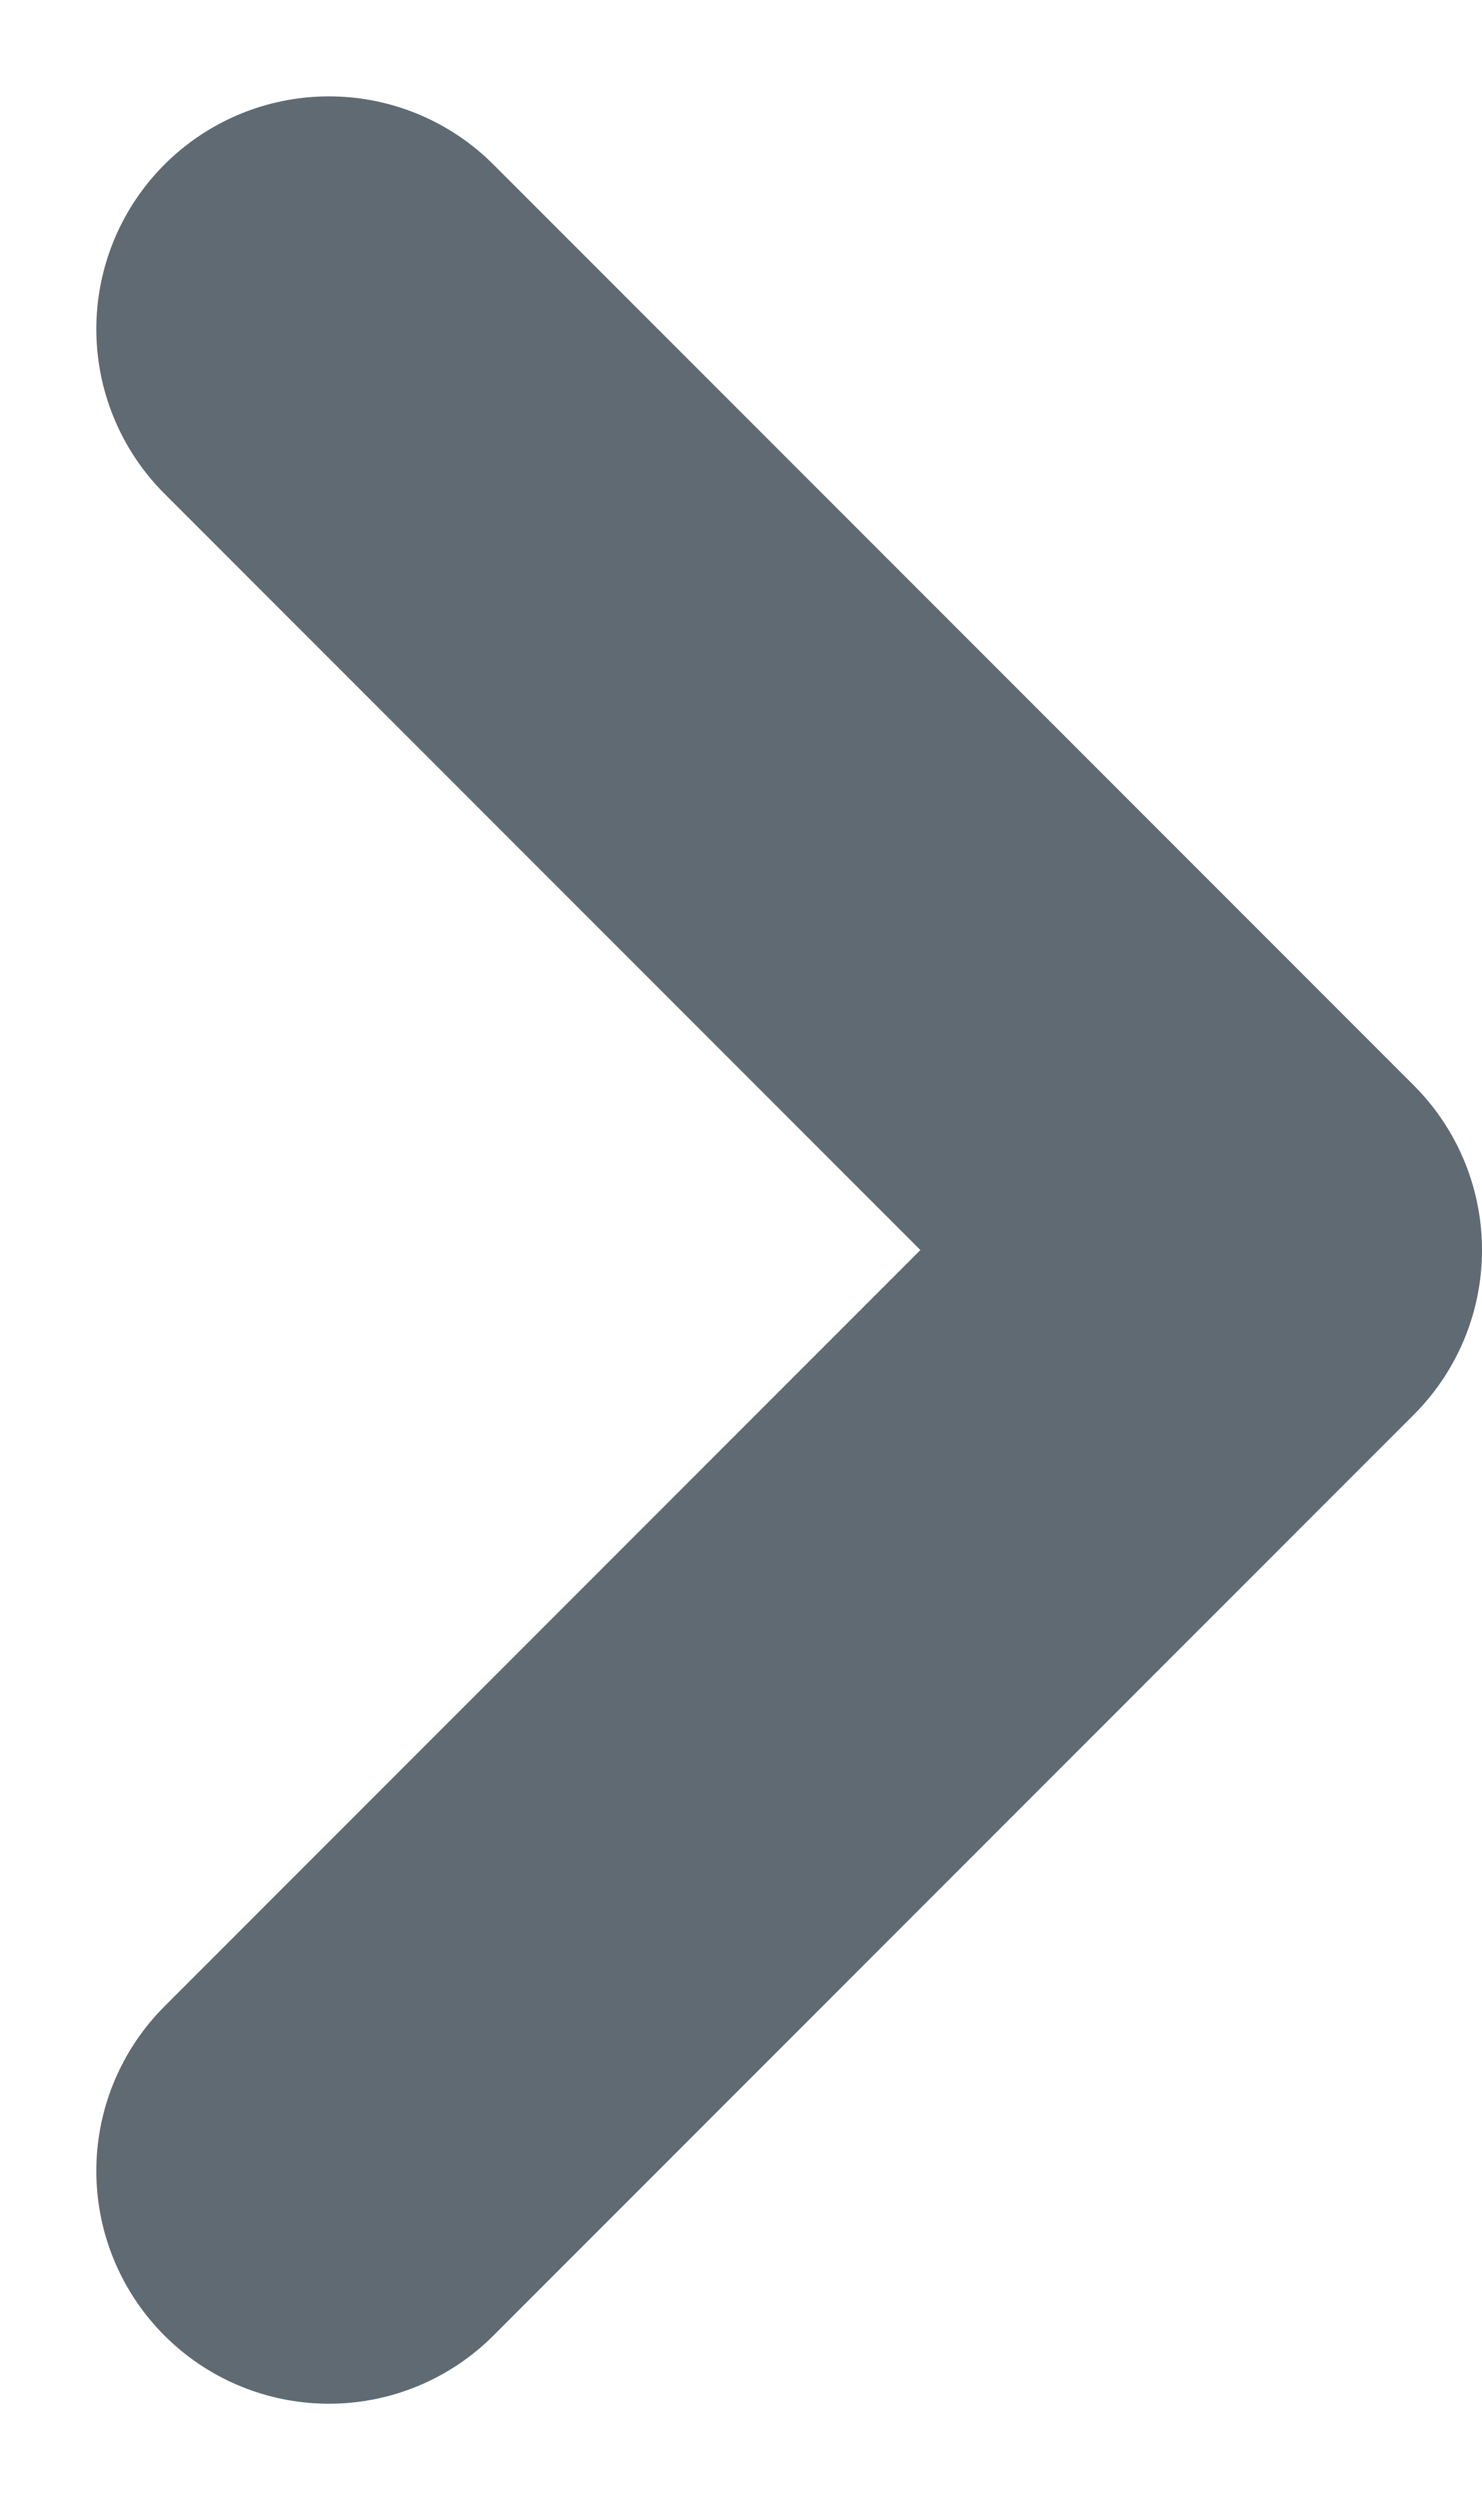 <svg xmlns="http://www.w3.org/2000/svg" width="9.556" height="16.112" viewBox="0 0 9.556 16.112">
  <path id="Path_1562" data-name="Path 1562" d="M9161.387-4805.321l-5.935,5.935,5.935,5.935" transform="translate(9163.508 -4791.33) rotate(180)" fill="none" stroke="#5f6a72" stroke-linecap="round" stroke-linejoin="round" stroke-width="3"/>
</svg>
